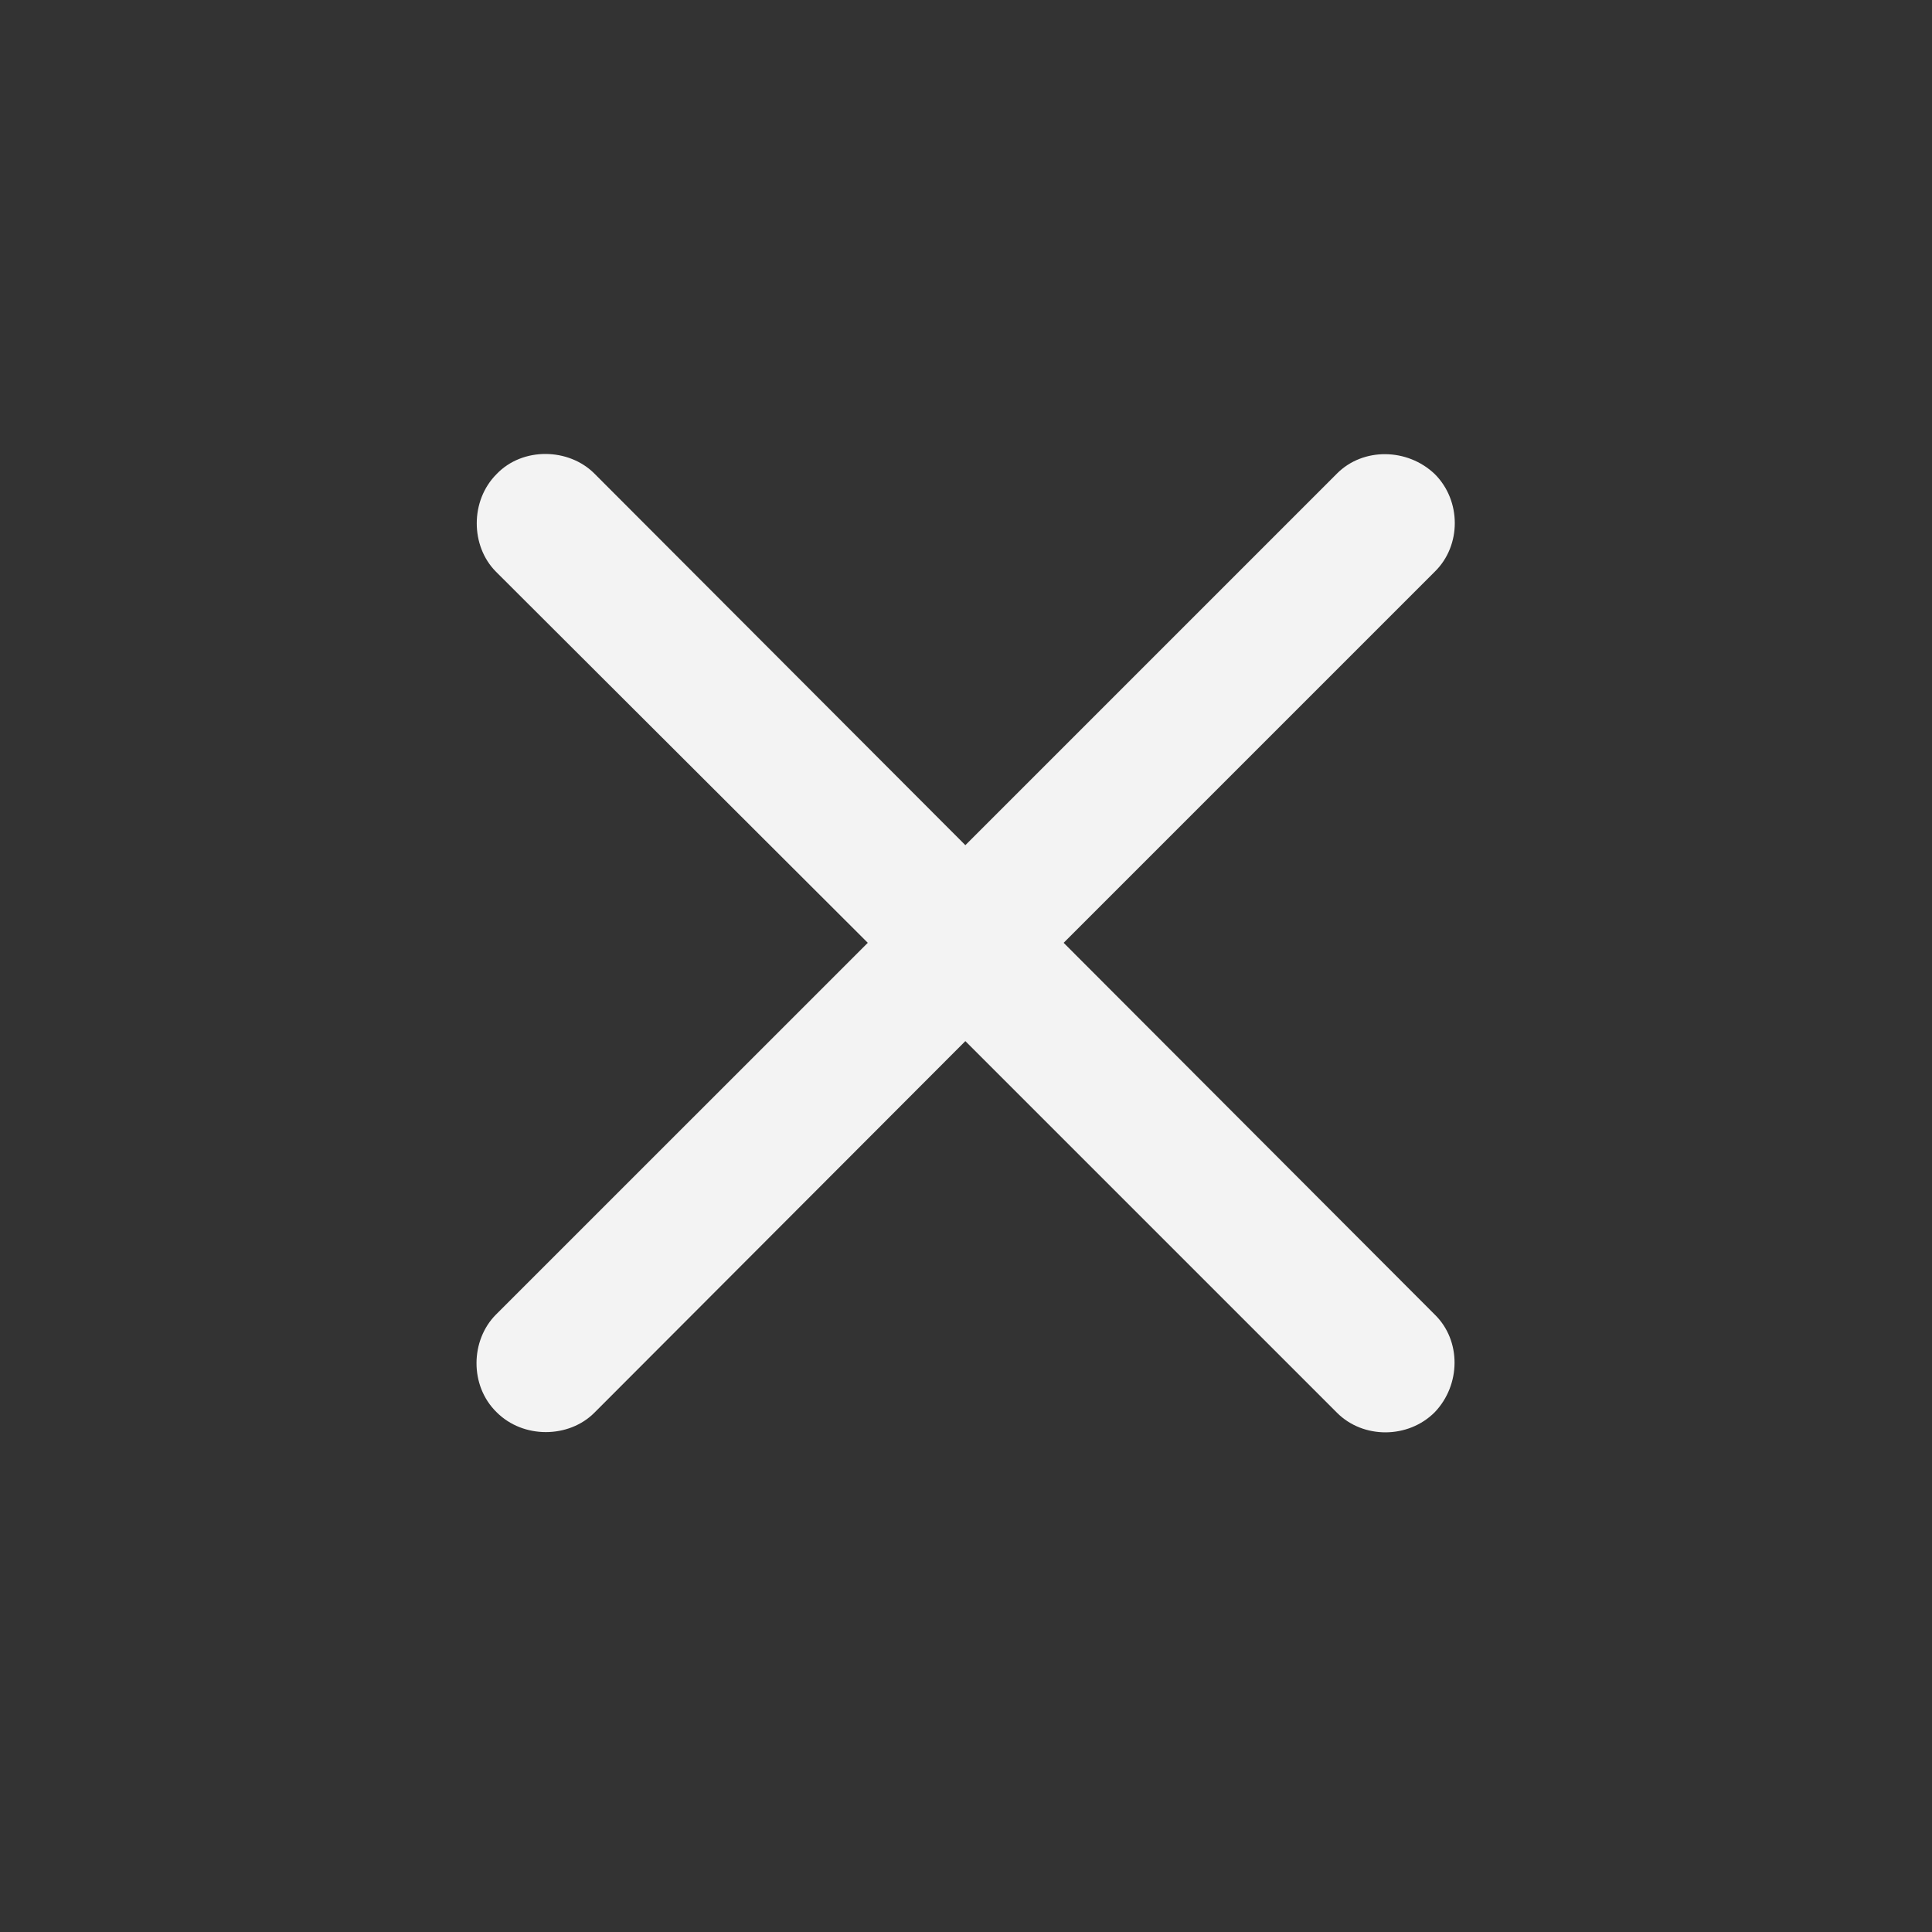 <svg width="24" height="24" viewBox="0 0 24 24" fill="none" xmlns="http://www.w3.org/2000/svg">
<rect x="0" y="0" width="24" height="24" fill="#333333" stroke="none"/>
<path d="M6.161 16.33C5.845 16.647 5.83 17.212 6.169 17.543C6.5 17.875 7.065 17.867 7.382 17.551L11.992 12.933L16.61 17.551C16.934 17.875 17.492 17.875 17.823 17.543C18.147 17.204 18.155 16.654 17.823 16.33L13.213 11.712L17.823 7.102C18.155 6.778 18.155 6.22 17.823 5.889C17.484 5.565 16.934 5.557 16.61 5.881L11.992 10.499L7.382 5.881C7.065 5.565 6.493 5.55 6.169 5.889C5.838 6.22 5.845 6.785 6.161 7.102L10.78 11.712L6.161 16.33Z" fill="#F3F3F3"/>
</svg>

